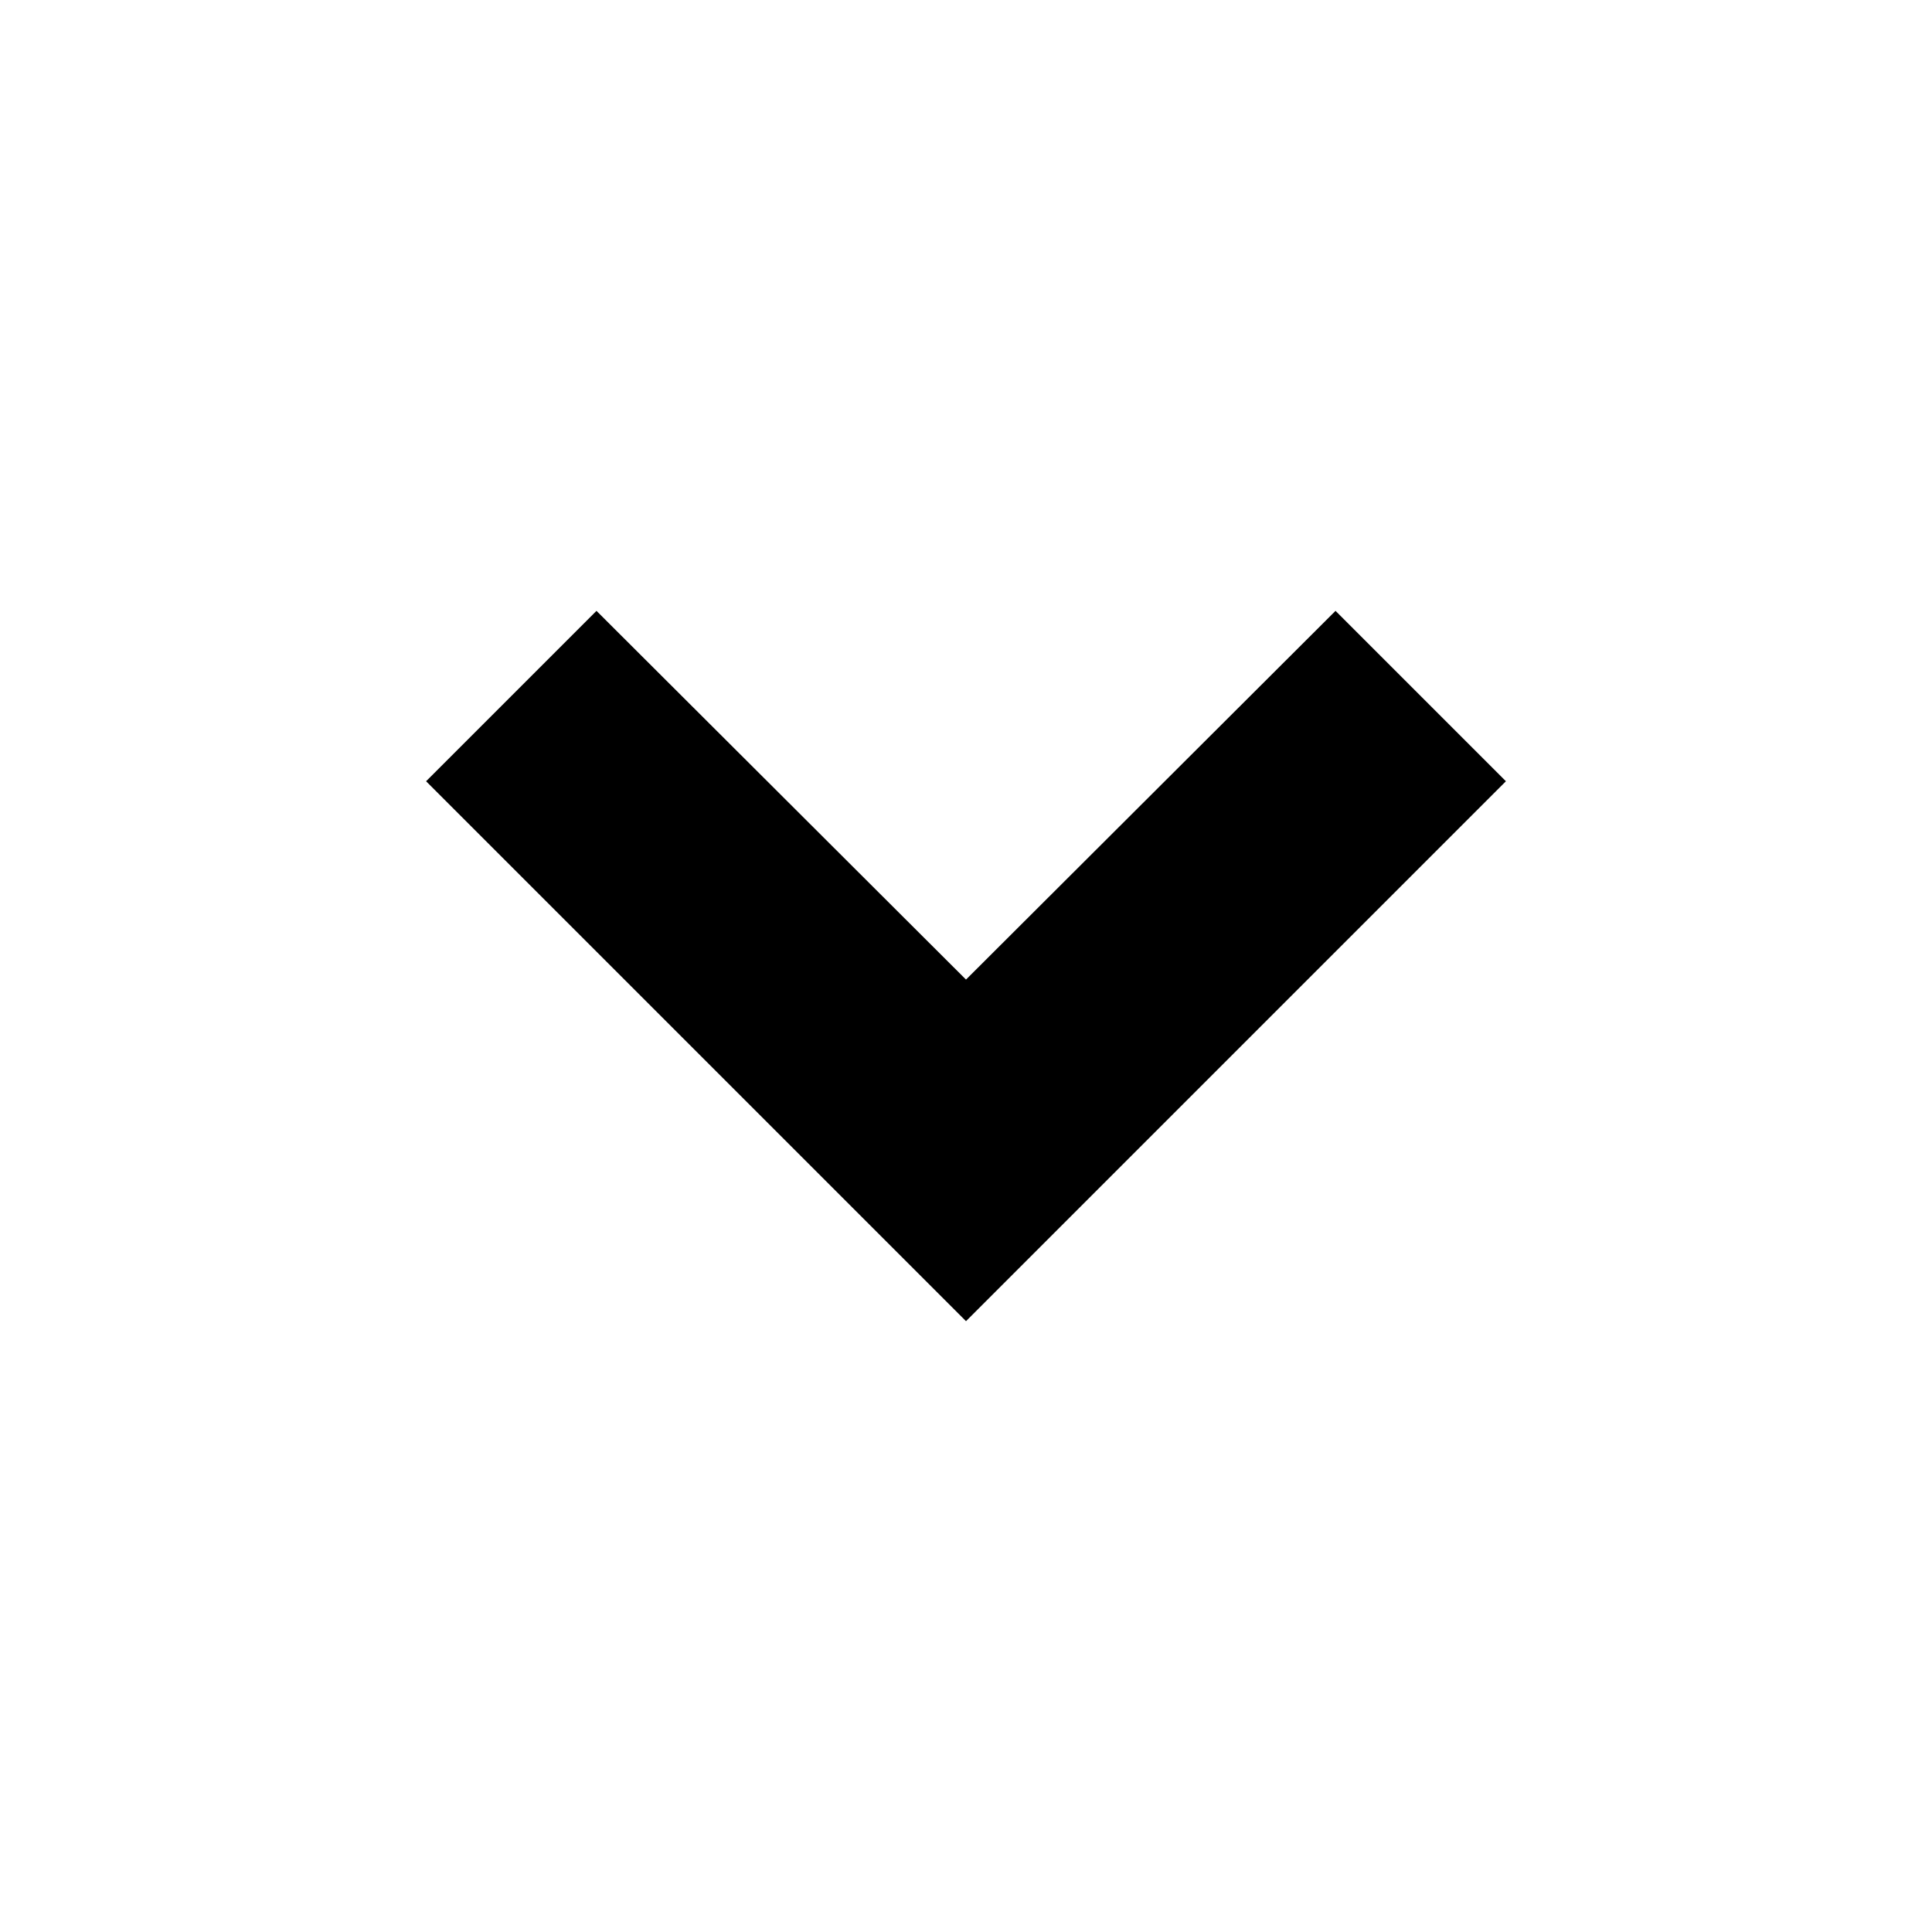 <svg width="24" height="24" viewBox="0 0 24 24" fill="current" stroke="current" xmlns="http://www.w3.org/2000/svg">
<path d="M16.59 8.295L12 12.875L7.41 8.295L6 9.705L12 15.705L18 9.705L16.59 8.295Z" fill="current"/>
</svg>
